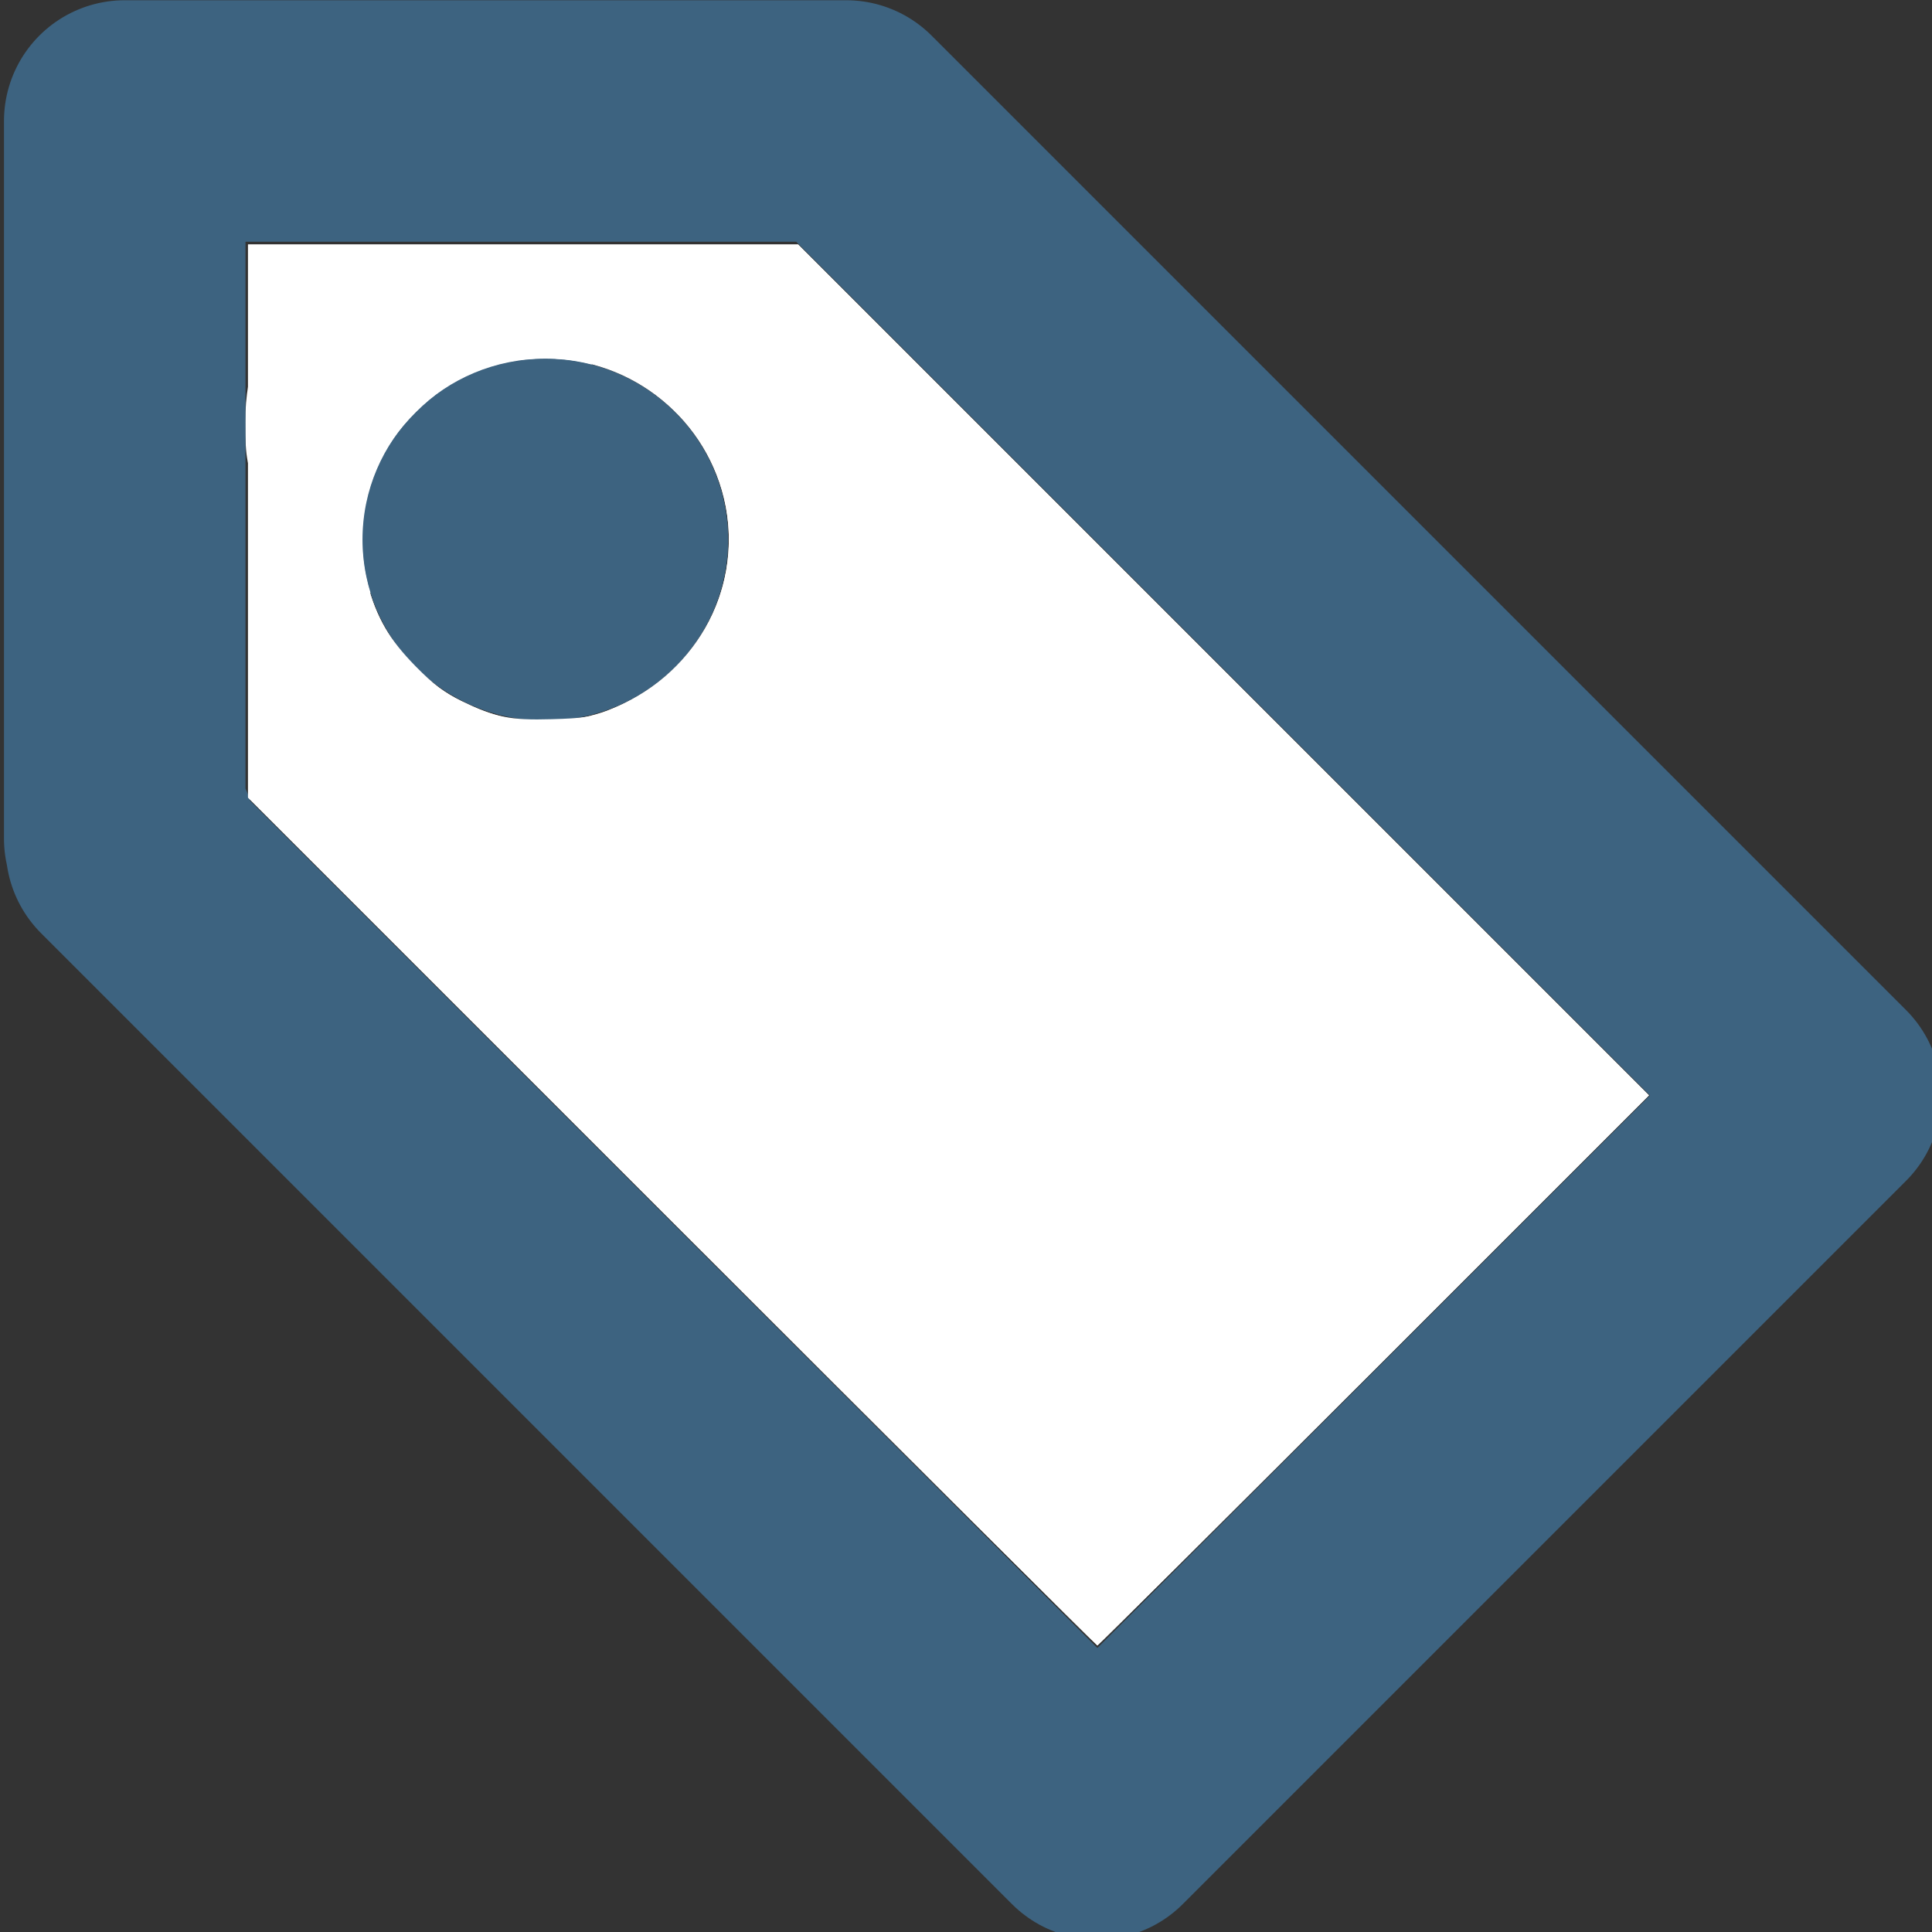 <?xml version="1.0" encoding="UTF-8" standalone="no"?>
<svg
   xmlns:dc="http://purl.org/dc/elements/1.1/"
   xmlns:cc="http://creativecommons.org/ns#"
   xmlns:rdf="http://www.w3.org/1999/02/22-rdf-syntax-ns#"
   xmlns:svg="http://www.w3.org/2000/svg"
   xmlns="http://www.w3.org/2000/svg"
   version="1.1"
   x="0px"
   y="0px"
   viewBox="0 0 16 16"
   enable-background="new 0 0 16 16"
   xml:space="preserve"
   id="svg3395"><rect x="0" y="0" width="16" height="16" fill="#333333" stroke="none"/><defs
     id="defs3412" /><g
     style="fill:none;stroke:none;stroke-opacity:1"
     id="Layer_2"><g
       style="fill:none;stroke:none;stroke-opacity:1"
       id="Layer_2_1_"><rect
         fill="none"
         style="fill:none;stroke:none;stroke-opacity:1"
         width="16"
         height="16"
         id="rect3399" /></g></g><path
     id="path4141"
     d="M 2.875,4.832 C 2.561,4.683 2.309,4.427 2.155,4.101 2.046,3.872 2.031,3.797 2.031,3.497 2.032,3.052 2.162,2.748 2.477,2.45 2.8,2.144 3.076,2.032 3.499,2.032 3.786,2.032 3.881,2.05 4.087,2.144 4.398,2.285 4.707,2.595 4.855,2.914 4.949,3.117 4.967,3.209 4.967,3.497 4.967,3.798 4.952,3.872 4.841,4.108 4.687,4.434 4.444,4.679 4.123,4.832 3.91,4.933 3.836,4.947 3.499,4.947 c -0.337,0 -0.411,-0.014 -0.624,-0.115 z"
     style="fill:#ffffff;fill-opacity:1;stroke:none;stroke-width:1;stroke-miterlimit:4;stroke-dasharray:none;stroke-opacity:1" /><path
     id="rect3344"
     d="M 1.033 1.002 L 1.033 6.945 L 1.123 6.945 L 1.047 7.021 L 9.088 15.062 L 15.078 9.072 L 7.037 1.031 L 7.008 1.061 L 7.008 1.002 L 1.033 1.002 z "
     style="fill:none;fill-opacity:1;stroke:#3d6380;stroke-width:2;stroke-linecap:butt;stroke-linejoin:round;stroke-miterlimit:4;stroke-dasharray:none;stroke-opacity:1" /><ellipse
     ry="1.499"
     rx="1.514"
     cy="4.469"
     cx="4.516"
     id="path4205"
     style="fill:#3d6380;fill-opacity:1;stroke:none;stroke-width:2;stroke-linecap:butt;stroke-linejoin:round;stroke-miterlimit:4;stroke-dasharray:none;stroke-opacity:1" /><path
     id="path4139"
     d="m 5.565,10.116 -3.511,-3.511 0,-2.29 0,-2.29 2.278,0 2.278,0 3.523,3.523 3.523,3.523 -2.278,2.278 c -1.253,1.253 -2.284,2.278 -2.29,2.278 -0.007,0 -1.592,-1.58 -3.523,-3.511 z M 4.895,5.926 C 5.111,5.874 5.371,5.733 5.546,5.574 6.178,4.995 6.201,4.016 5.598,3.415 5.301,3.119 4.937,2.968 4.52,2.968 c -0.433,0 -0.77,0.139 -1.077,0.446 -0.304,0.303 -0.445,0.636 -0.445,1.052 0,0.568 0.316,1.082 0.823,1.341 0.342,0.175 0.686,0.213 1.075,0.12 z"
     style="fill:#ffffff;fill-opacity:1;stroke:none;stroke-width:2;stroke-linecap:butt;stroke-linejoin:round;stroke-miterlimit:4;stroke-dasharray:none;stroke-opacity:1" /><path
     id="path4142"
     d="m 5.565,10.116 -3.511,-3.511 0,-2.29 0,-2.29 2.278,0 2.278,0 3.523,3.523 3.523,3.523 -2.278,2.278 c -1.253,1.253 -2.284,2.278 -2.29,2.278 -0.007,0 -1.592,-1.58 -3.523,-3.511 z M 5.036,5.883 C 5.742,5.61 6.149,4.901 6.009,4.19 5.868,3.478 5.241,2.966 4.51,2.967 c -0.985,0.002 -1.707,0.924 -1.465,1.871 0.07,0.273 0.178,0.457 0.399,0.682 0.147,0.149 0.237,0.217 0.375,0.284 0.283,0.137 0.404,0.162 0.749,0.152 0.257,-0.007 0.327,-0.018 0.468,-0.072 z"
     style="fill:#ffffff;fill-opacity:1;stroke:none;stroke-width:2;stroke-linecap:butt;stroke-linejoin:round;stroke-miterlimit:4;stroke-dasharray:none;stroke-opacity:1" /></svg>